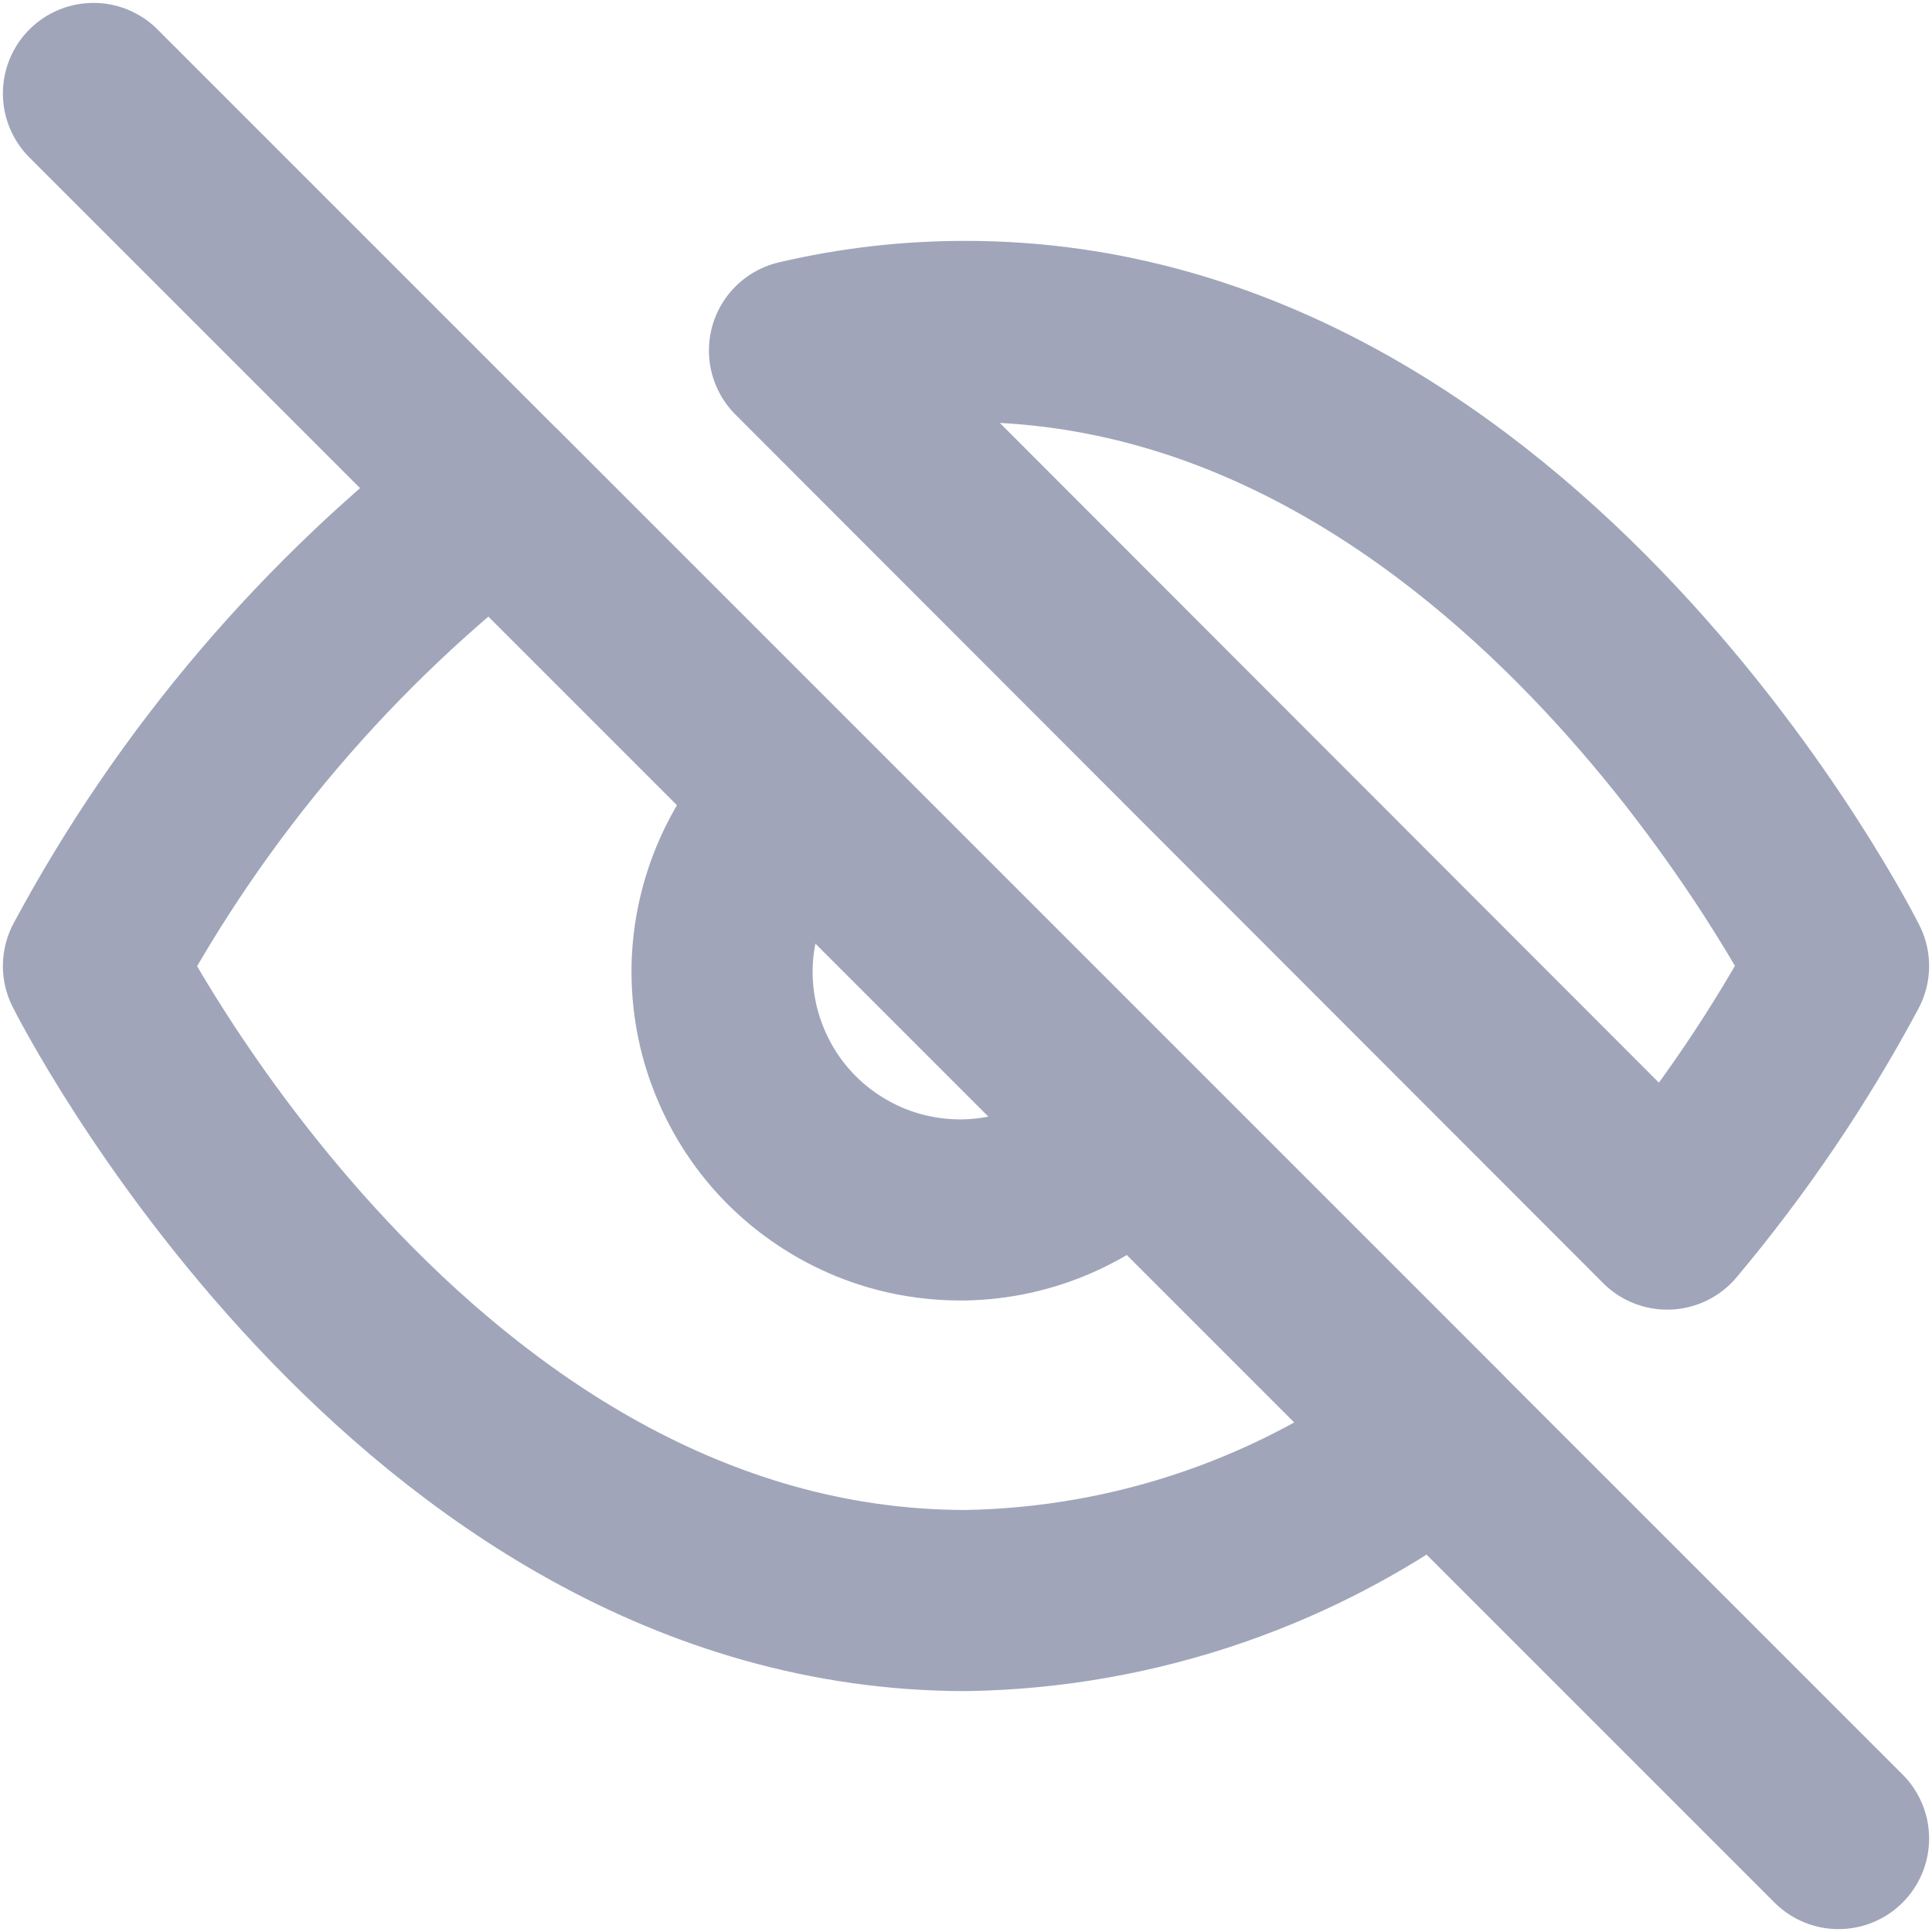<svg width="16" height="16" viewBox="0 0 16 16" fill="none" xmlns="http://www.w3.org/2000/svg">
<path d="M9.393 9.393C9.212 9.586 8.995 9.742 8.753 9.849C8.511 9.957 8.25 10.015 7.986 10.02C7.721 10.024 7.458 9.976 7.213 9.877C6.967 9.777 6.745 9.63 6.557 9.443C6.37 9.256 6.223 9.033 6.124 8.787C6.024 8.542 5.976 8.279 5.98 8.014C5.985 7.75 6.043 7.489 6.151 7.247C6.258 7.005 6.414 6.788 6.607 6.607M11.902 11.902C10.779 12.758 9.412 13.232 8 13.255C3.402 13.255 0.774 8 0.774 8C1.591 6.477 2.725 5.147 4.098 4.098L11.902 11.902ZM6.621 2.903C7.073 2.797 7.536 2.744 8 2.745C12.598 2.745 15.226 8 15.226 8C14.827 8.746 14.351 9.448 13.807 10.096L6.621 2.903Z" stroke="#A0A5BA" stroke-width="1.5" stroke-linecap="round" stroke-linejoin="round"/>
<path d="M0.774 0.774L15.226 15.226" stroke="#A0A5BA" stroke-width="1.5" stroke-linecap="round" stroke-linejoin="round"/>
</svg>
